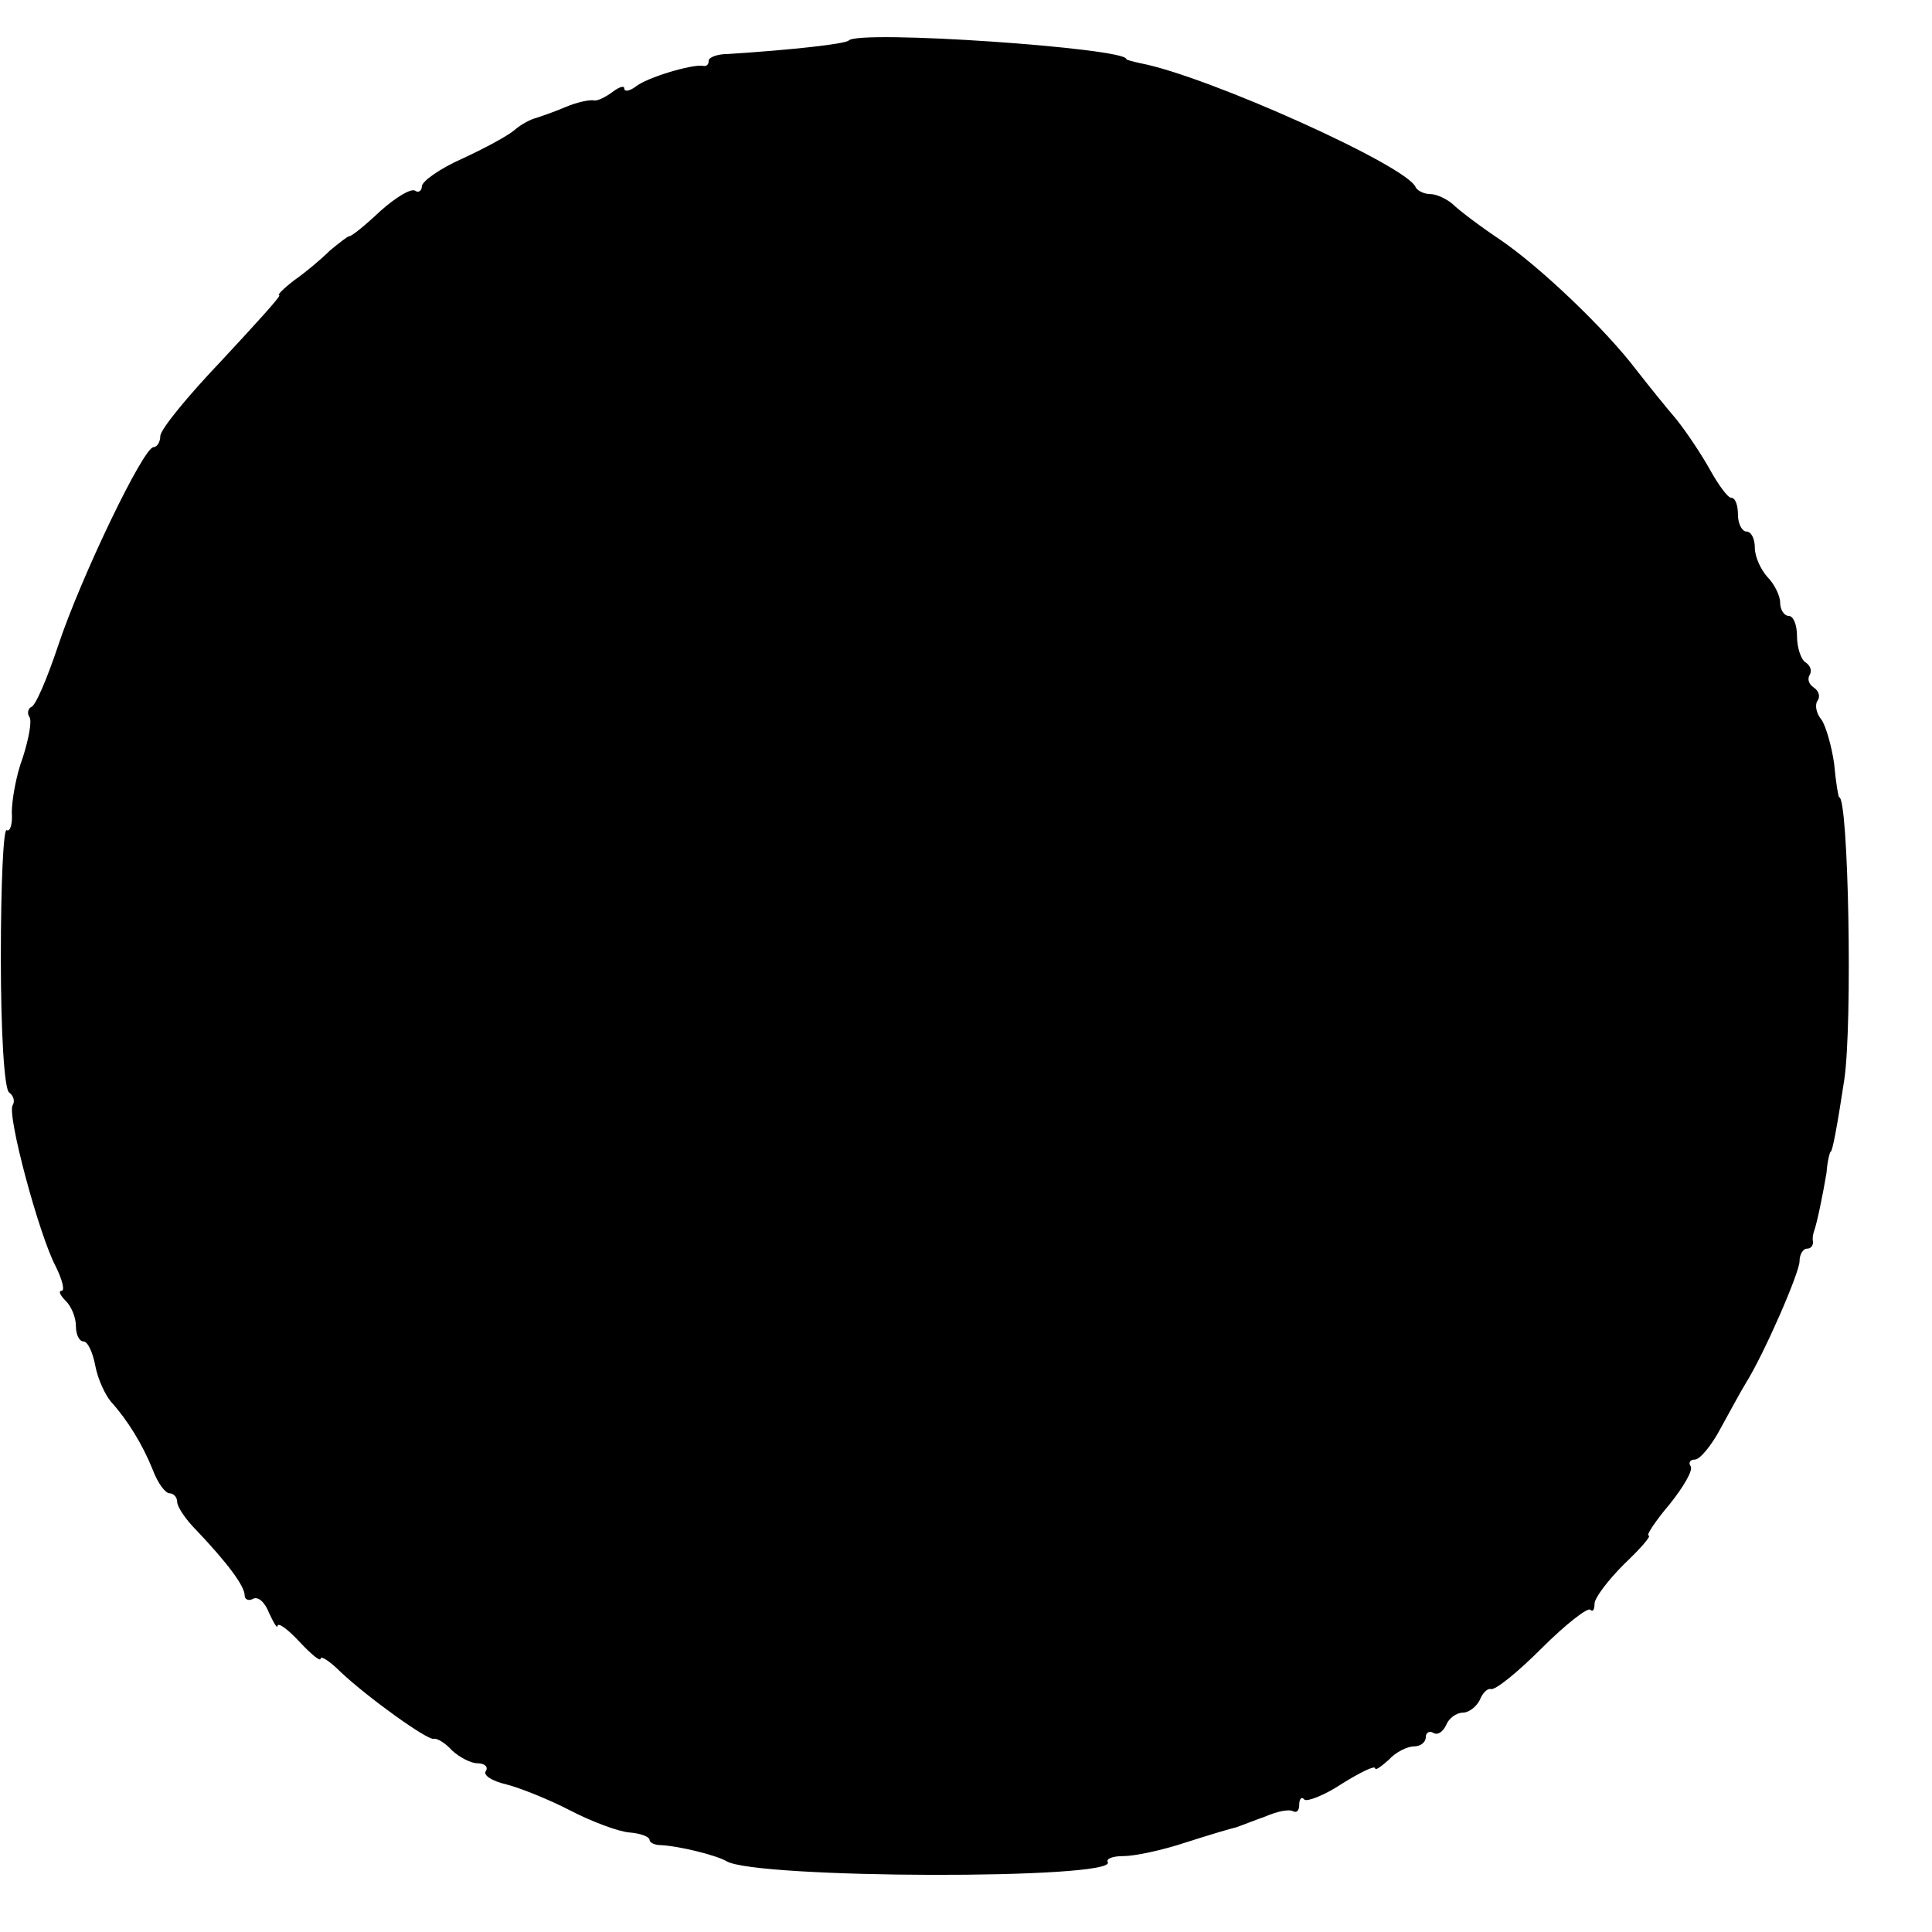 <?xml version="1.0" standalone="no"?>
<!DOCTYPE svg PUBLIC "-//W3C//DTD SVG 20010904//EN"
 "http://www.w3.org/TR/2001/REC-SVG-20010904/DTD/svg10.dtd">
<svg version="1.0" xmlns="http://www.w3.org/2000/svg"
 width="229pt" height="229pt" viewBox="0 0 229 229"
 preserveAspectRatio="xMidYMid meet">
<g transform="translate(0,229) scale(0.1,-0.1)"
fill="#000000" stroke="none">
<path d="M1006 2242 c-4 -4 -65 -11 -143 -16 -13 0 -23 -4 -23 -8 0 -5 -3 -7
-7 -6 -13 2 -67 -14 -80 -25 -7 -5 -13 -6 -13 -2 0 4 -6 2 -14 -4 -8 -6 -18
-11 -22 -10 -5 1 -20 -2 -34 -8 -14 -6 -29 -11 -35 -13 -5 -1 -17 -7 -25 -14
-8 -7 -36 -22 -62 -34 -27 -12 -48 -27 -48 -33 0 -5 -4 -8 -8 -5 -5 3 -23 -8
-41 -24 -18 -17 -34 -30 -37 -30 -2 0 -12 -8 -23 -17 -10 -10 -29 -26 -42 -35
-13 -10 -21 -18 -18 -18 3 0 -28 -34 -68 -77 -40 -42 -73 -82 -73 -90 0 -7 -4
-13 -8 -13 -12 0 -86 -154 -113 -235 -13 -39 -27 -72 -32 -73 -4 -2 -5 -8 -2
-12 3 -5 -1 -26 -8 -48 -8 -21 -13 -51 -13 -65 1 -14 -2 -23 -6 -21 -4 3 -7
-65 -7 -151 0 -87 4 -157 10 -160 5 -4 7 -10 4 -15 -7 -11 31 -153 51 -191 8
-16 11 -29 7 -29 -4 0 -2 -5 5 -12 7 -7 12 -20 12 -30 0 -10 4 -18 9 -18 5 0
11 -13 14 -29 3 -16 12 -35 19 -43 19 -21 37 -50 49 -80 6 -16 15 -28 20 -28
5 0 9 -5 9 -10 0 -6 10 -21 23 -34 37 -39 57 -66 57 -77 0 -5 5 -7 10 -4 6 3
14 -4 19 -17 6 -13 10 -19 10 -15 1 4 12 -4 26 -19 14 -15 25 -24 25 -20 0 4
11 -3 24 -16 33 -31 103 -81 110 -79 4 1 14 -5 22 -14 9 -8 22 -15 30 -15 8 0
13 -4 10 -9 -4 -5 7 -12 24 -16 16 -4 51 -18 76 -31 25 -13 57 -25 70 -26 13
-1 24 -5 24 -9 0 -3 6 -6 13 -6 22 -1 66 -12 78 -19 34 -21 465 -22 452 -1 -2
4 6 7 19 7 13 0 46 7 73 16 28 9 55 17 60 18 6 2 21 8 35 13 14 6 28 9 33 6 4
-2 7 1 7 8 0 7 3 10 6 6 3 -3 24 5 45 19 21 13 39 22 39 18 0 -3 7 2 16 10 8
9 22 16 30 16 8 0 14 5 14 11 0 5 4 8 9 5 5 -3 11 1 15 9 3 8 12 15 20 15 7 0
16 7 20 15 3 8 9 14 13 13 5 -2 32 20 60 48 29 29 55 49 58 46 3 -3 5 0 5 7 0
7 16 28 35 47 20 19 33 34 29 34 -3 0 8 17 25 37 16 20 28 40 25 45 -3 4 -1 8
5 8 6 0 20 17 31 38 11 20 24 44 29 52 23 37 64 132 64 145 0 8 4 15 9 15 4 0
7 3 7 8 -1 4 0 9 1 12 4 11 11 46 15 70 1 14 4 25 5 25 2 0 8 32 16 85 10 66
5 335 -6 335 -1 0 -4 18 -6 40 -3 21 -10 45 -15 52 -6 7 -8 17 -5 22 4 5 2 12
-4 16 -6 4 -8 10 -5 15 3 5 1 11 -5 15 -5 3 -10 17 -10 31 0 13 -4 24 -10 24
-5 0 -10 7 -10 16 0 8 -7 22 -15 30 -8 9 -15 24 -15 35 0 10 -4 19 -10 19 -5
0 -10 9 -10 20 0 11 -3 20 -8 20 -4 0 -15 15 -25 33 -10 18 -28 45 -40 60 -12
14 -33 40 -47 58 -38 50 -115 123 -162 155 -24 16 -49 35 -56 42 -7 6 -19 12
-27 12 -7 0 -15 4 -17 8 -9 25 -247 132 -326 147 -9 2 -17 4 -17 5 0 13 -317
35 -329 22z"/>
</g>
</svg>
